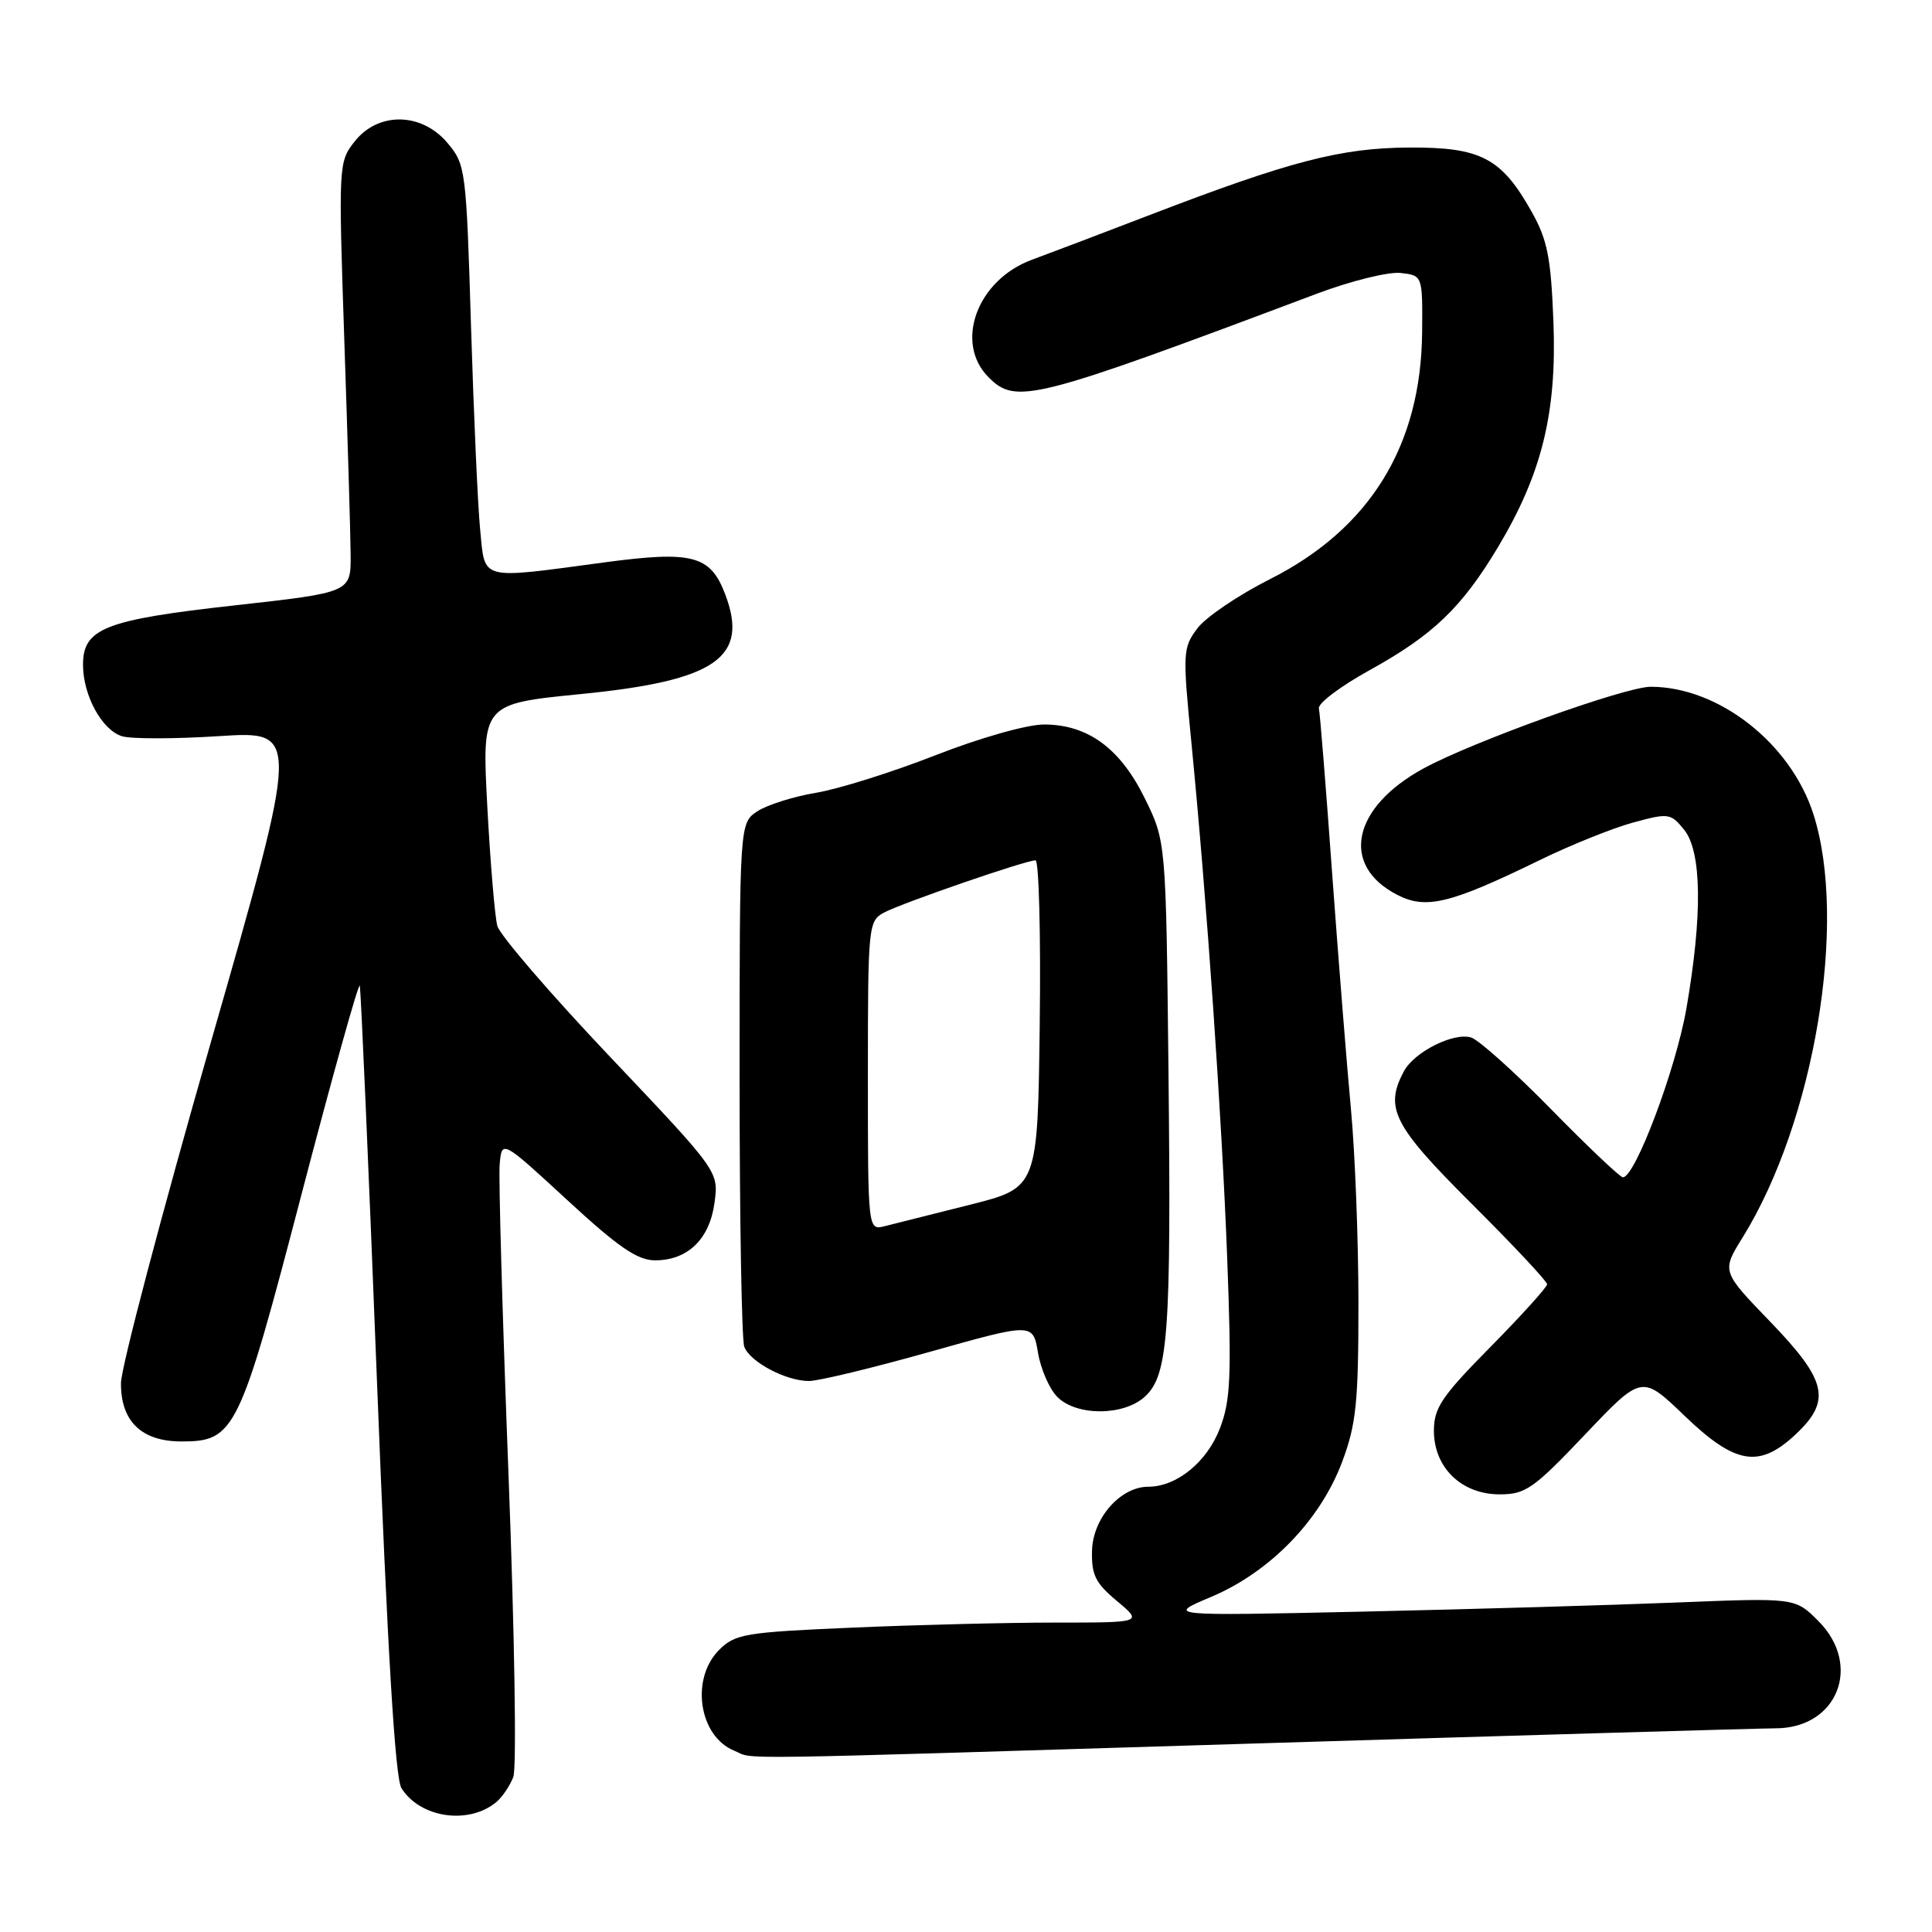 <?xml version="1.0" encoding="UTF-8" standalone="no"?>
<!DOCTYPE svg PUBLIC "-//W3C//DTD SVG 1.1//EN" "http://www.w3.org/Graphics/SVG/1.1/DTD/svg11.dtd" >
<svg xmlns="http://www.w3.org/2000/svg" xmlns:xlink="http://www.w3.org/1999/xlink" version="1.1" viewBox="0 0 256 256">
 <g >
 <path fill="currentColor"
d=" M 65.76 238.79 C 66.56 238.12 67.57 236.62 68.02 235.45 C 68.47 234.28 68.18 216.26 67.38 195.41 C 66.58 174.56 66.05 156.04 66.21 154.26 C 66.50 151.03 66.50 151.03 75.16 159.01 C 81.94 165.27 84.47 167.00 86.80 167.00 C 91.14 167.00 94.03 164.19 94.68 159.35 C 95.23 155.22 95.23 155.22 80.87 140.07 C 72.97 131.74 66.23 123.91 65.90 122.69 C 65.57 121.46 64.97 114.33 64.57 106.86 C 63.85 93.26 63.85 93.26 77.04 91.96 C 94.87 90.19 99.28 87.13 96.09 78.74 C 94.13 73.57 91.75 72.95 80.00 74.53 C 63.40 76.76 64.29 76.99 63.63 70.25 C 63.31 67.09 62.77 54.91 62.41 43.19 C 61.78 22.43 61.70 21.79 59.29 18.94 C 55.87 14.87 50.11 14.78 46.99 18.75 C 44.86 21.45 44.84 21.83 45.62 45.00 C 46.06 57.92 46.44 70.75 46.46 73.50 C 46.50 78.50 46.50 78.50 31.14 80.21 C 13.93 82.12 11.00 83.26 11.00 88.07 C 11.00 92.13 13.48 96.70 16.15 97.55 C 17.34 97.93 23.15 97.92 29.05 97.54 C 39.77 96.85 39.77 96.85 27.92 138.17 C 21.40 160.90 16.05 181.19 16.03 183.25 C 15.99 188.33 18.75 191.00 24.05 191.00 C 31.12 191.00 31.73 189.74 39.99 158.11 C 44.07 142.50 47.53 130.13 47.67 130.61 C 47.82 131.10 48.85 154.79 49.96 183.25 C 51.35 218.82 52.36 235.60 53.19 236.93 C 55.66 240.89 62.09 241.83 65.76 238.79 Z  M 167.00 231.00 C 202.48 229.91 233.21 229.02 235.30 229.01 C 243.49 228.99 246.79 220.64 240.93 214.78 C 237.86 211.71 237.86 211.71 222.18 212.34 C 213.56 212.69 194.80 213.23 180.50 213.55 C 154.50 214.12 154.50 214.12 160.50 211.59 C 168.30 208.29 174.94 201.44 177.84 193.71 C 179.71 188.71 180.00 185.86 180.00 172.71 C 180.00 164.35 179.55 152.78 179.01 147.00 C 178.47 141.22 177.35 127.18 176.52 115.79 C 175.70 104.39 174.91 94.53 174.76 93.86 C 174.62 93.20 177.65 90.91 181.50 88.79 C 189.88 84.16 193.70 80.50 198.49 72.50 C 204.30 62.80 206.29 54.72 205.84 42.70 C 205.51 34.15 205.05 31.79 202.97 28.09 C 198.95 20.92 196.23 19.49 186.67 19.55 C 177.67 19.60 170.94 21.35 152.50 28.43 C 146.45 30.76 139.35 33.45 136.73 34.42 C 129.46 37.10 126.41 45.41 131.00 50.00 C 134.64 53.64 136.81 53.09 174.59 38.88 C 179.04 37.21 183.99 35.99 185.59 36.17 C 188.50 36.50 188.50 36.50 188.44 44.00 C 188.31 59.04 181.54 70.04 168.30 76.73 C 164.09 78.85 159.75 81.79 158.65 83.27 C 156.73 85.83 156.70 86.50 157.85 98.23 C 159.92 119.38 161.89 147.79 162.61 166.71 C 163.20 182.36 163.07 185.53 161.65 189.25 C 159.94 193.72 155.92 197.00 152.15 197.00 C 148.48 197.00 144.83 201.13 144.70 205.43 C 144.61 208.68 145.14 209.76 148.01 212.15 C 151.42 215.00 151.42 215.00 139.87 215.00 C 133.52 215.00 121.40 215.30 112.95 215.67 C 98.73 216.28 97.41 216.50 95.29 218.62 C 91.45 222.46 92.61 230.10 97.32 231.99 C 100.19 233.15 93.98 233.24 167.00 231.00 Z  M 210.02 190.09 C 217.55 182.16 217.55 182.16 223.19 187.58 C 229.92 194.05 233.08 194.59 237.89 190.10 C 242.71 185.60 242.12 182.97 234.56 175.13 C 228.12 168.46 228.12 168.46 230.90 163.98 C 240.42 148.63 244.86 122.13 240.28 107.86 C 237.26 98.47 227.71 91.00 218.72 91.00 C 215.36 91.00 195.21 98.25 188.65 101.81 C 179.17 106.96 177.55 114.65 185.12 118.56 C 188.94 120.54 192.13 119.77 204.00 113.98 C 208.12 111.97 213.71 109.72 216.40 108.99 C 221.09 107.71 221.38 107.75 223.15 109.94 C 225.50 112.83 225.60 121.26 223.46 133.62 C 222.06 141.67 216.67 156.00 215.04 156.00 C 214.68 156.00 210.42 151.97 205.59 147.04 C 200.76 142.11 195.97 137.81 194.95 137.48 C 192.65 136.75 187.41 139.37 186.03 141.94 C 183.42 146.82 184.61 149.15 195.00 159.50 C 200.50 164.98 205.00 169.78 205.00 170.17 C 205.00 170.55 201.62 174.29 197.50 178.47 C 191.03 185.02 190.00 186.55 190.00 189.58 C 190.00 194.46 193.65 198.00 198.70 198.01 C 202.15 198.01 203.19 197.28 210.02 190.09 Z  M 151.74 185.03 C 154.80 182.18 155.20 176.61 154.83 142.00 C 154.50 111.50 154.50 111.50 151.70 105.80 C 148.43 99.14 144.14 96.00 138.33 96.00 C 136.09 96.00 129.87 97.76 123.94 100.08 C 118.20 102.33 111.08 104.56 108.12 105.05 C 105.17 105.54 101.68 106.64 100.37 107.49 C 98.00 109.05 98.00 109.05 98.00 142.94 C 98.00 161.58 98.28 177.56 98.62 178.46 C 99.40 180.48 104.16 183.00 107.20 182.99 C 108.47 182.99 115.66 181.25 123.19 179.13 C 136.87 175.28 136.87 175.28 137.54 179.25 C 137.91 181.43 139.06 184.06 140.11 185.11 C 142.67 187.67 148.95 187.63 151.74 185.03 Z  M 115.00 142.55 C 115.00 122.64 115.06 122.04 117.14 120.92 C 119.52 119.65 135.90 114.00 137.21 114.00 C 137.66 114.00 137.92 123.76 137.77 135.69 C 137.50 157.38 137.50 157.38 128.50 159.64 C 123.55 160.88 118.49 162.16 117.25 162.47 C 115.00 163.04 115.00 163.04 115.00 142.55 Z "/>
</g>
</svg>